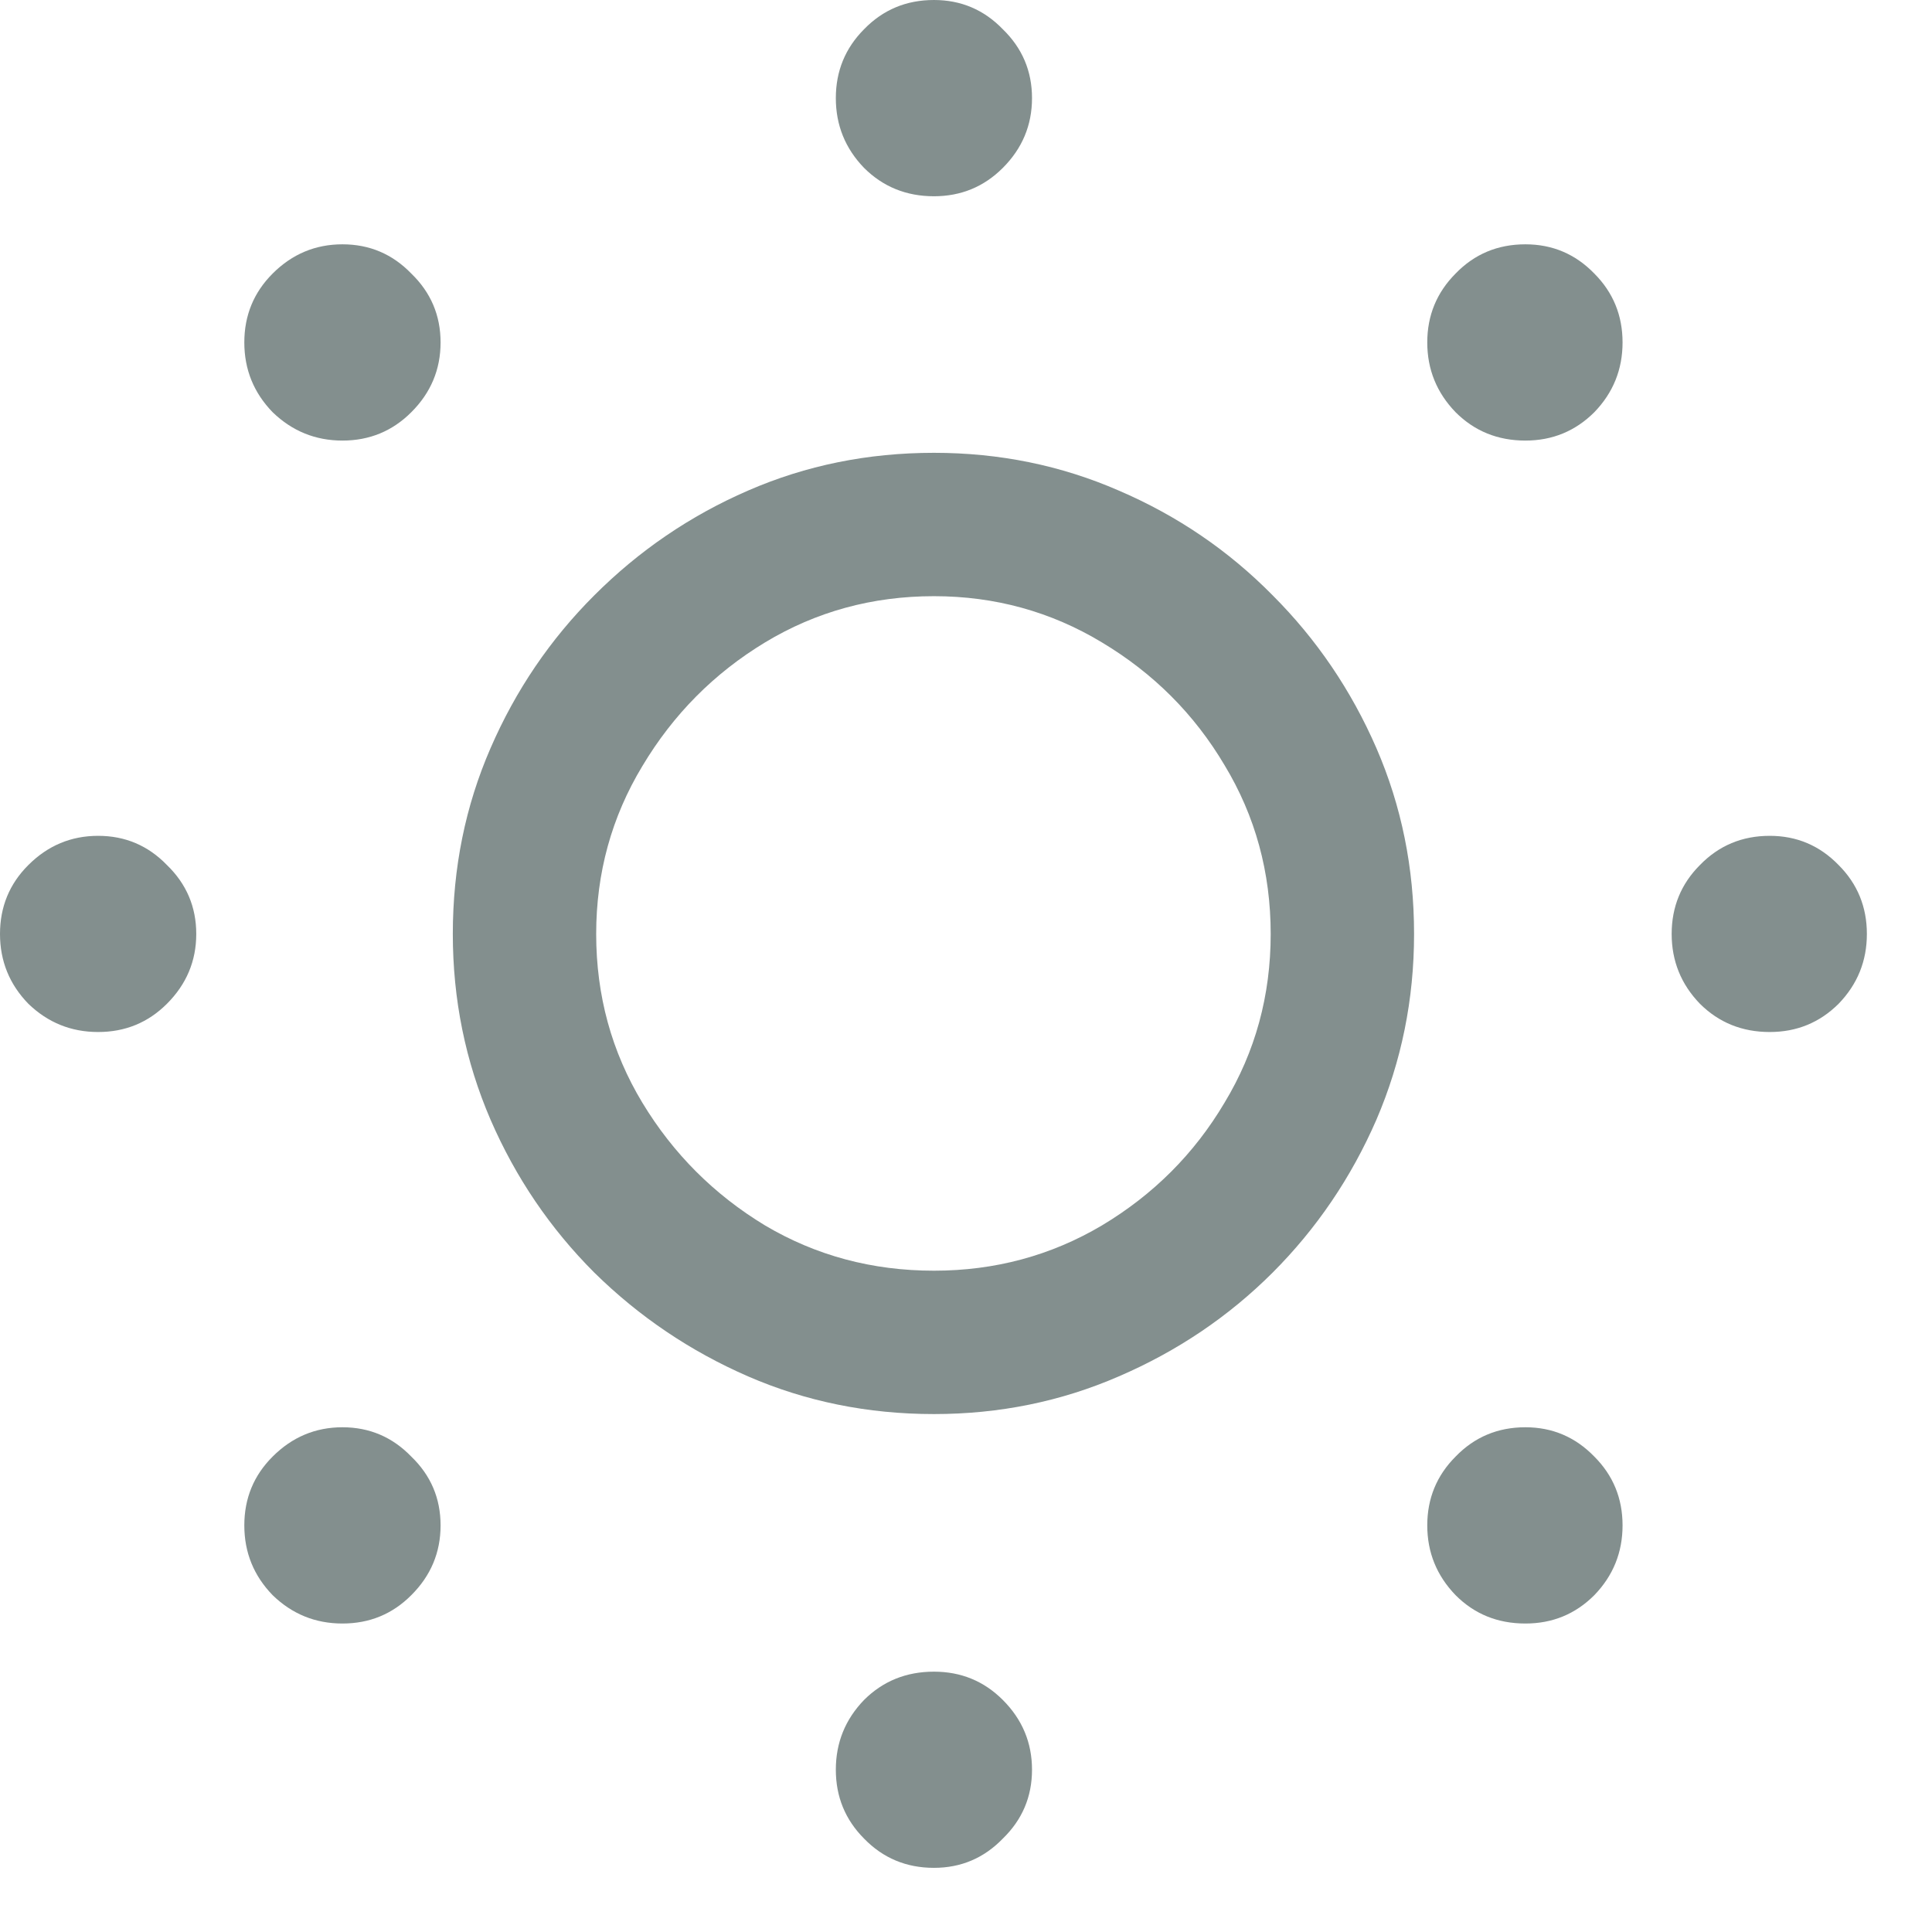 <svg width="24" height="24" viewBox="0 0 24 24" fill="none" xmlns="http://www.w3.org/2000/svg">
<path d="M11.602 17.566C10.781 17.566 10.012 17.41 9.293 17.098C8.574 16.785 7.938 16.355 7.383 15.809C6.836 15.262 6.406 14.629 6.094 13.91C5.781 13.184 5.625 12.414 5.625 11.602C5.625 10.781 5.781 10.012 6.094 9.293C6.406 8.574 6.836 7.941 7.383 7.395C7.938 6.84 8.574 6.406 9.293 6.094C10.012 5.781 10.781 5.625 11.602 5.625C12.414 5.625 13.18 5.781 13.898 6.094C14.625 6.406 15.262 6.84 15.809 7.395C16.355 7.941 16.785 8.574 17.098 9.293C17.41 10.012 17.566 10.781 17.566 11.602C17.566 12.414 17.41 13.184 17.098 13.91C16.785 14.629 16.355 15.262 15.809 15.809C15.262 16.355 14.625 16.785 13.898 17.098C13.18 17.41 12.414 17.566 11.602 17.566ZM11.602 15.785C12.359 15.785 13.055 15.598 13.688 15.223C14.328 14.84 14.836 14.332 15.211 13.699C15.594 13.066 15.785 12.367 15.785 11.602C15.785 10.836 15.594 10.137 15.211 9.504C14.836 8.871 14.328 8.363 13.688 7.98C13.055 7.598 12.359 7.406 11.602 7.406C10.836 7.406 10.137 7.598 9.504 7.98C8.871 8.363 8.363 8.875 7.98 9.516C7.598 10.148 7.406 10.844 7.406 11.602C7.406 12.367 7.598 13.066 7.98 13.699C8.363 14.332 8.871 14.84 9.504 15.223C10.137 15.598 10.836 15.785 11.602 15.785ZM11.602 2.438C11.258 2.438 10.969 2.32 10.734 2.086C10.5 1.844 10.383 1.555 10.383 1.219C10.383 0.883 10.5 0.598 10.734 0.363C10.969 0.121 11.258 0 11.602 0C11.938 0 12.223 0.121 12.457 0.363C12.699 0.598 12.82 0.883 12.82 1.219C12.82 1.555 12.699 1.844 12.457 2.086C12.223 2.32 11.938 2.438 11.602 2.438ZM18.949 5.473C18.605 5.473 18.316 5.355 18.082 5.121C17.848 4.879 17.73 4.59 17.73 4.254C17.73 3.918 17.848 3.633 18.082 3.398C18.316 3.156 18.605 3.035 18.949 3.035C19.285 3.035 19.57 3.156 19.805 3.398C20.039 3.633 20.156 3.918 20.156 4.254C20.156 4.59 20.039 4.879 19.805 5.121C19.57 5.355 19.285 5.473 18.949 5.473ZM21.984 12.82C21.641 12.82 21.352 12.703 21.117 12.469C20.883 12.227 20.766 11.938 20.766 11.602C20.766 11.266 20.883 10.98 21.117 10.746C21.352 10.504 21.641 10.383 21.984 10.383C22.32 10.383 22.605 10.504 22.84 10.746C23.074 10.98 23.191 11.266 23.191 11.602C23.191 11.938 23.074 12.227 22.84 12.469C22.605 12.703 22.32 12.82 21.984 12.82ZM18.949 20.168C18.605 20.168 18.316 20.051 18.082 19.816C17.848 19.574 17.73 19.285 17.73 18.949C17.73 18.613 17.848 18.328 18.082 18.094C18.316 17.852 18.605 17.73 18.949 17.73C19.285 17.73 19.57 17.852 19.805 18.094C20.039 18.328 20.156 18.613 20.156 18.949C20.156 19.285 20.039 19.574 19.805 19.816C19.57 20.051 19.285 20.168 18.949 20.168ZM11.602 23.203C11.258 23.203 10.969 23.082 10.734 22.84C10.5 22.605 10.383 22.32 10.383 21.984C10.383 21.648 10.5 21.359 10.734 21.117C10.969 20.883 11.258 20.766 11.602 20.766C11.938 20.766 12.223 20.883 12.457 21.117C12.699 21.359 12.82 21.648 12.82 21.984C12.82 22.32 12.699 22.605 12.457 22.84C12.223 23.082 11.938 23.203 11.602 23.203ZM4.254 20.168C3.918 20.168 3.629 20.051 3.387 19.816C3.152 19.574 3.035 19.285 3.035 18.949C3.035 18.613 3.152 18.328 3.387 18.094C3.629 17.852 3.918 17.73 4.254 17.73C4.59 17.73 4.875 17.852 5.109 18.094C5.352 18.328 5.473 18.613 5.473 18.949C5.473 19.285 5.352 19.574 5.109 19.816C4.875 20.051 4.59 20.168 4.254 20.168ZM1.219 12.82C0.883 12.82 0.594 12.703 0.352 12.469C0.117 12.227 0 11.938 0 11.602C0 11.266 0.117 10.98 0.352 10.746C0.594 10.504 0.883 10.383 1.219 10.383C1.555 10.383 1.84 10.504 2.074 10.746C2.316 10.98 2.438 11.266 2.438 11.602C2.438 11.938 2.316 12.227 2.074 12.469C1.84 12.703 1.555 12.82 1.219 12.82ZM4.254 5.473C3.918 5.473 3.629 5.355 3.387 5.121C3.152 4.879 3.035 4.59 3.035 4.254C3.035 3.918 3.152 3.633 3.387 3.398C3.629 3.156 3.918 3.035 4.254 3.035C4.59 3.035 4.875 3.156 5.109 3.398C5.352 3.633 5.473 3.918 5.473 4.254C5.473 4.59 5.352 4.879 5.109 5.121C4.875 5.355 4.59 5.473 4.254 5.473Z" fill="#838F8E"/>
</svg>
